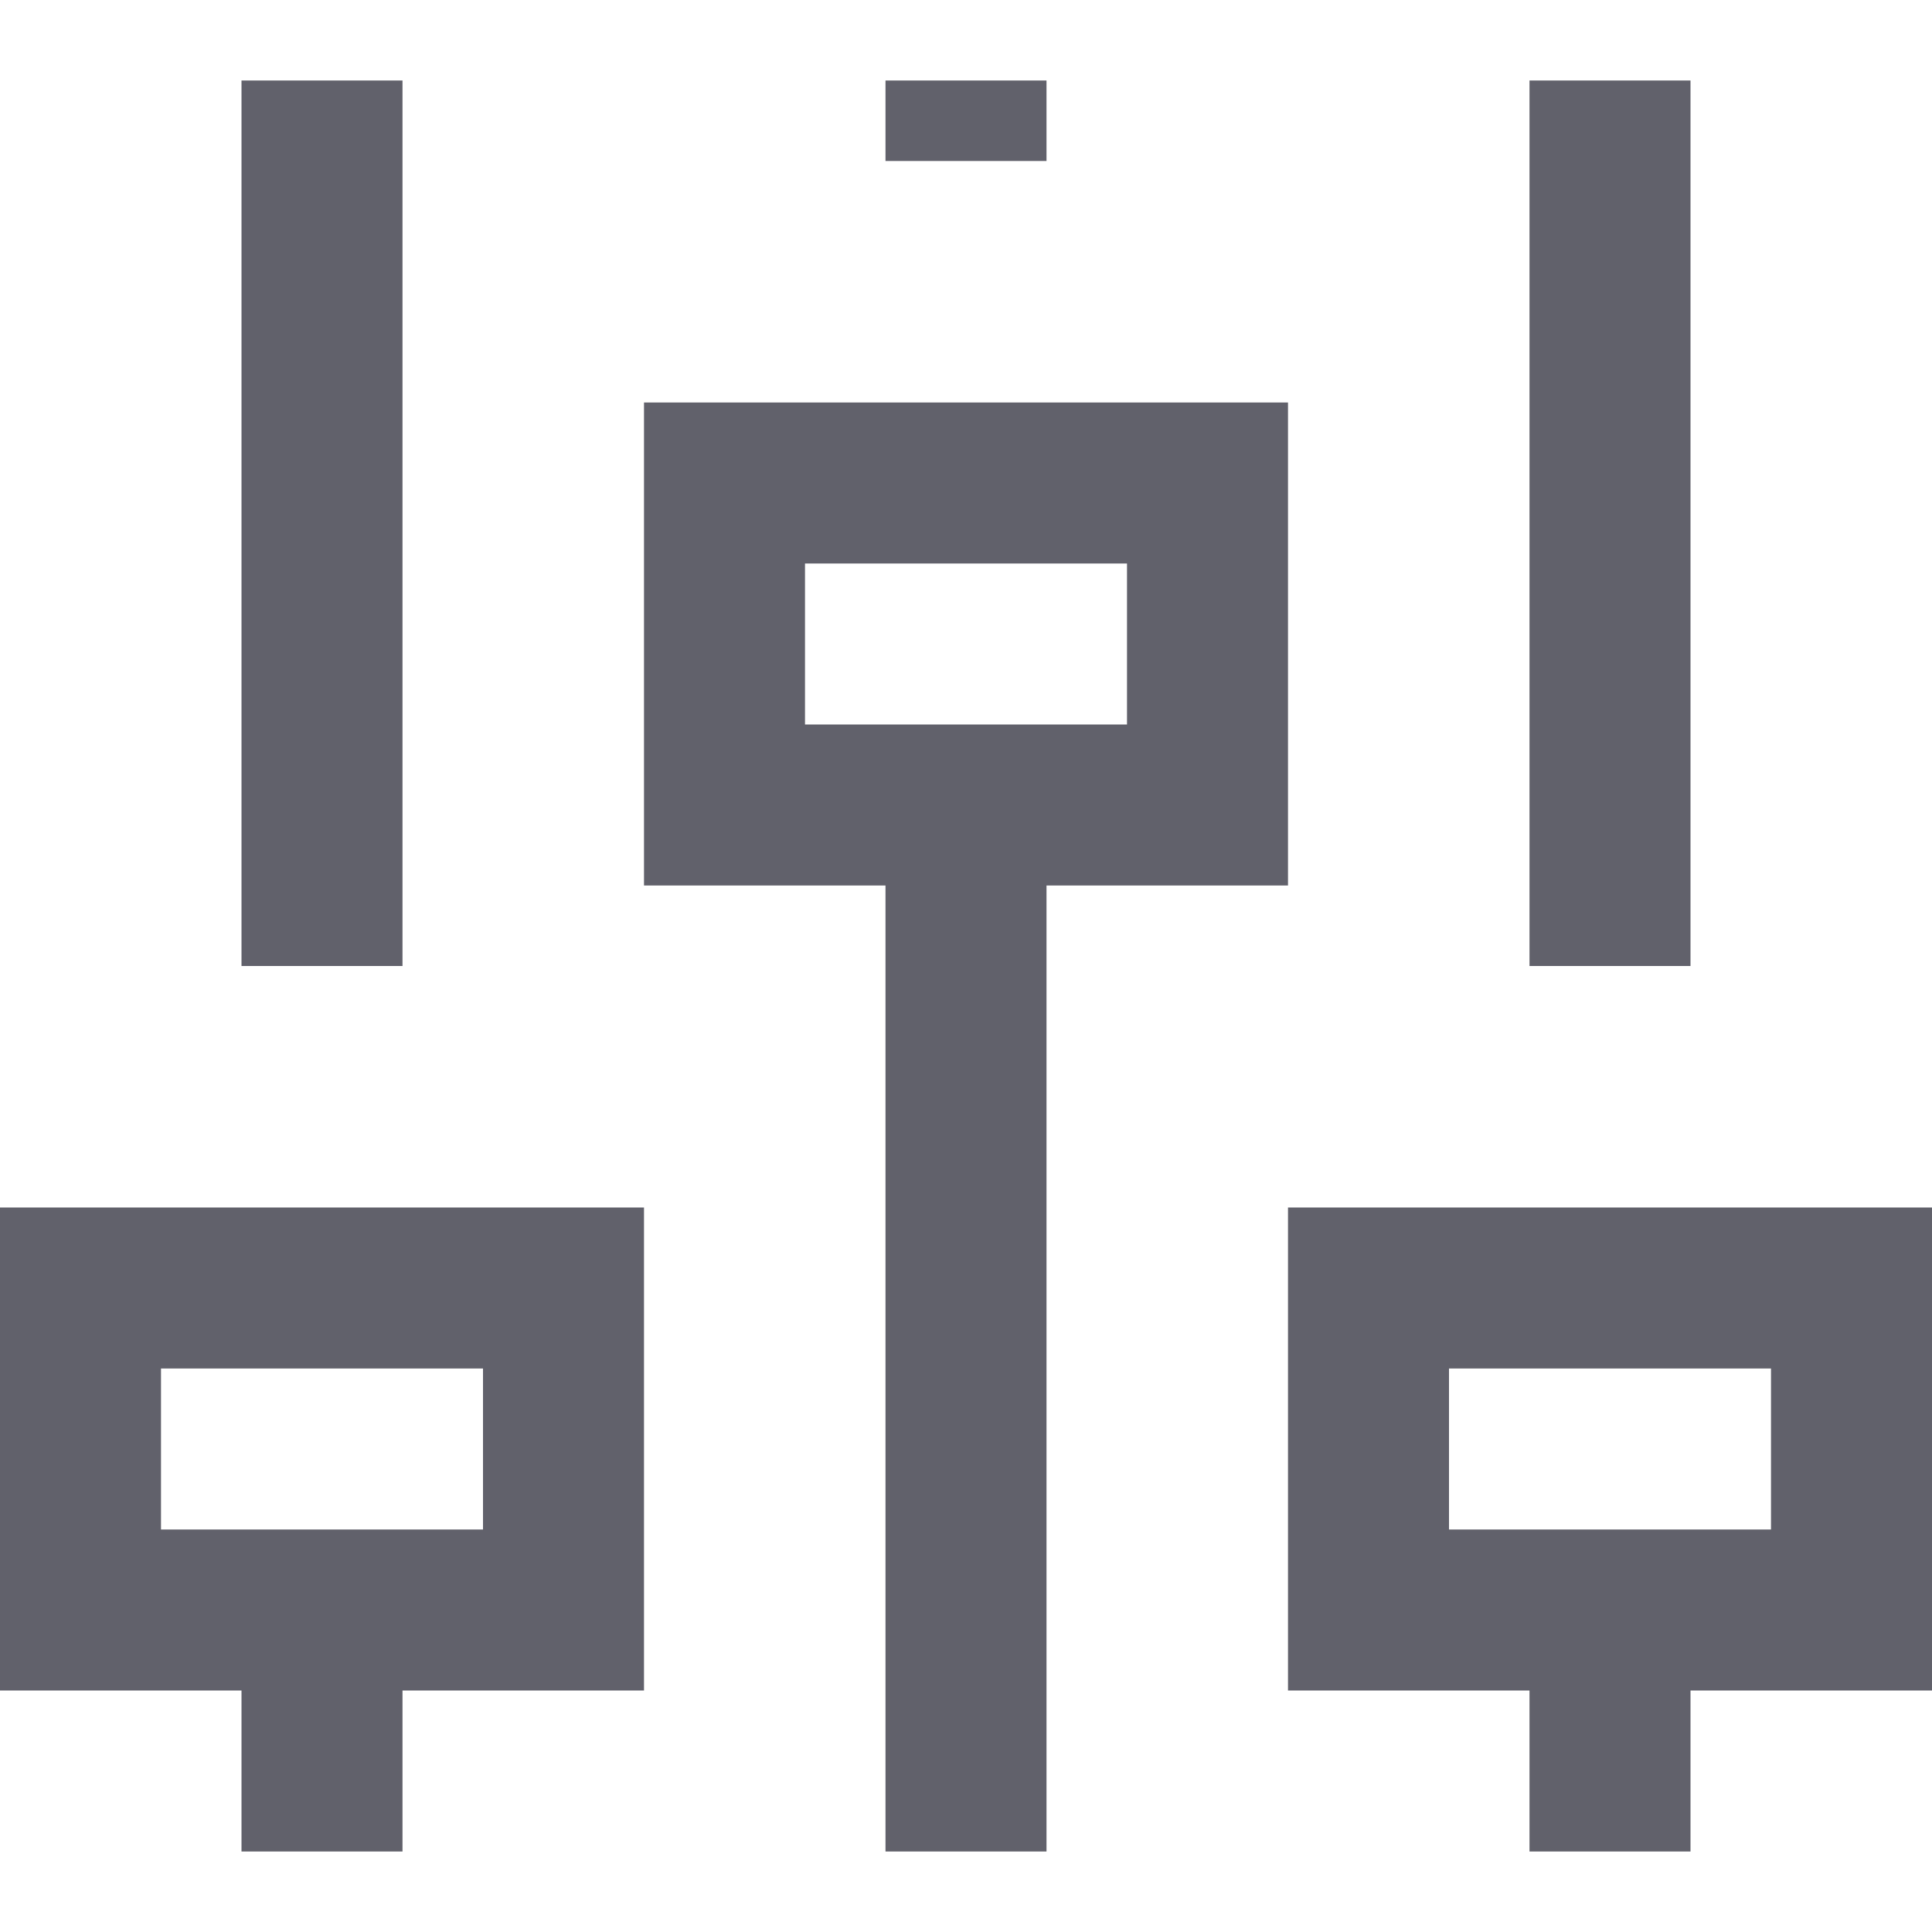 <svg xmlns="http://www.w3.org/2000/svg" height="24" width="24" viewBox="0 0 24 24"><line fill="none" stroke="#61616b" stroke-width="2" x1="4" y1="12" x2="4" y2="1"></line> <line fill="none" stroke="#61616b" stroke-width="2" x1="4" y1="23" x2="4" y2="20"></line> <rect x="1" y="16" fill="none" stroke="#61616b" stroke-width="2" width="6" height="4"></rect> <line data-color="color-2" fill="none" stroke="#61616b" stroke-width="2" x1="12" y1="2" x2="12" y2="1"></line> <line data-color="color-2" fill="none" stroke="#61616b" stroke-width="2" x1="12" y1="23" x2="12" y2="10"></line> <rect data-color="color-2" x="9" y="6" fill="none" stroke="#61616b" stroke-width="2" width="6" height="4"></rect> <line fill="none" stroke="#61616b" stroke-width="2" x1="20" y1="12" x2="20" y2="1"></line> <line fill="none" stroke="#61616b" stroke-width="2" x1="20" y1="23" x2="20" y2="20"></line> <rect x="17" y="16" fill="none" stroke="#61616b" stroke-width="2" width="6" height="4"></rect></svg>